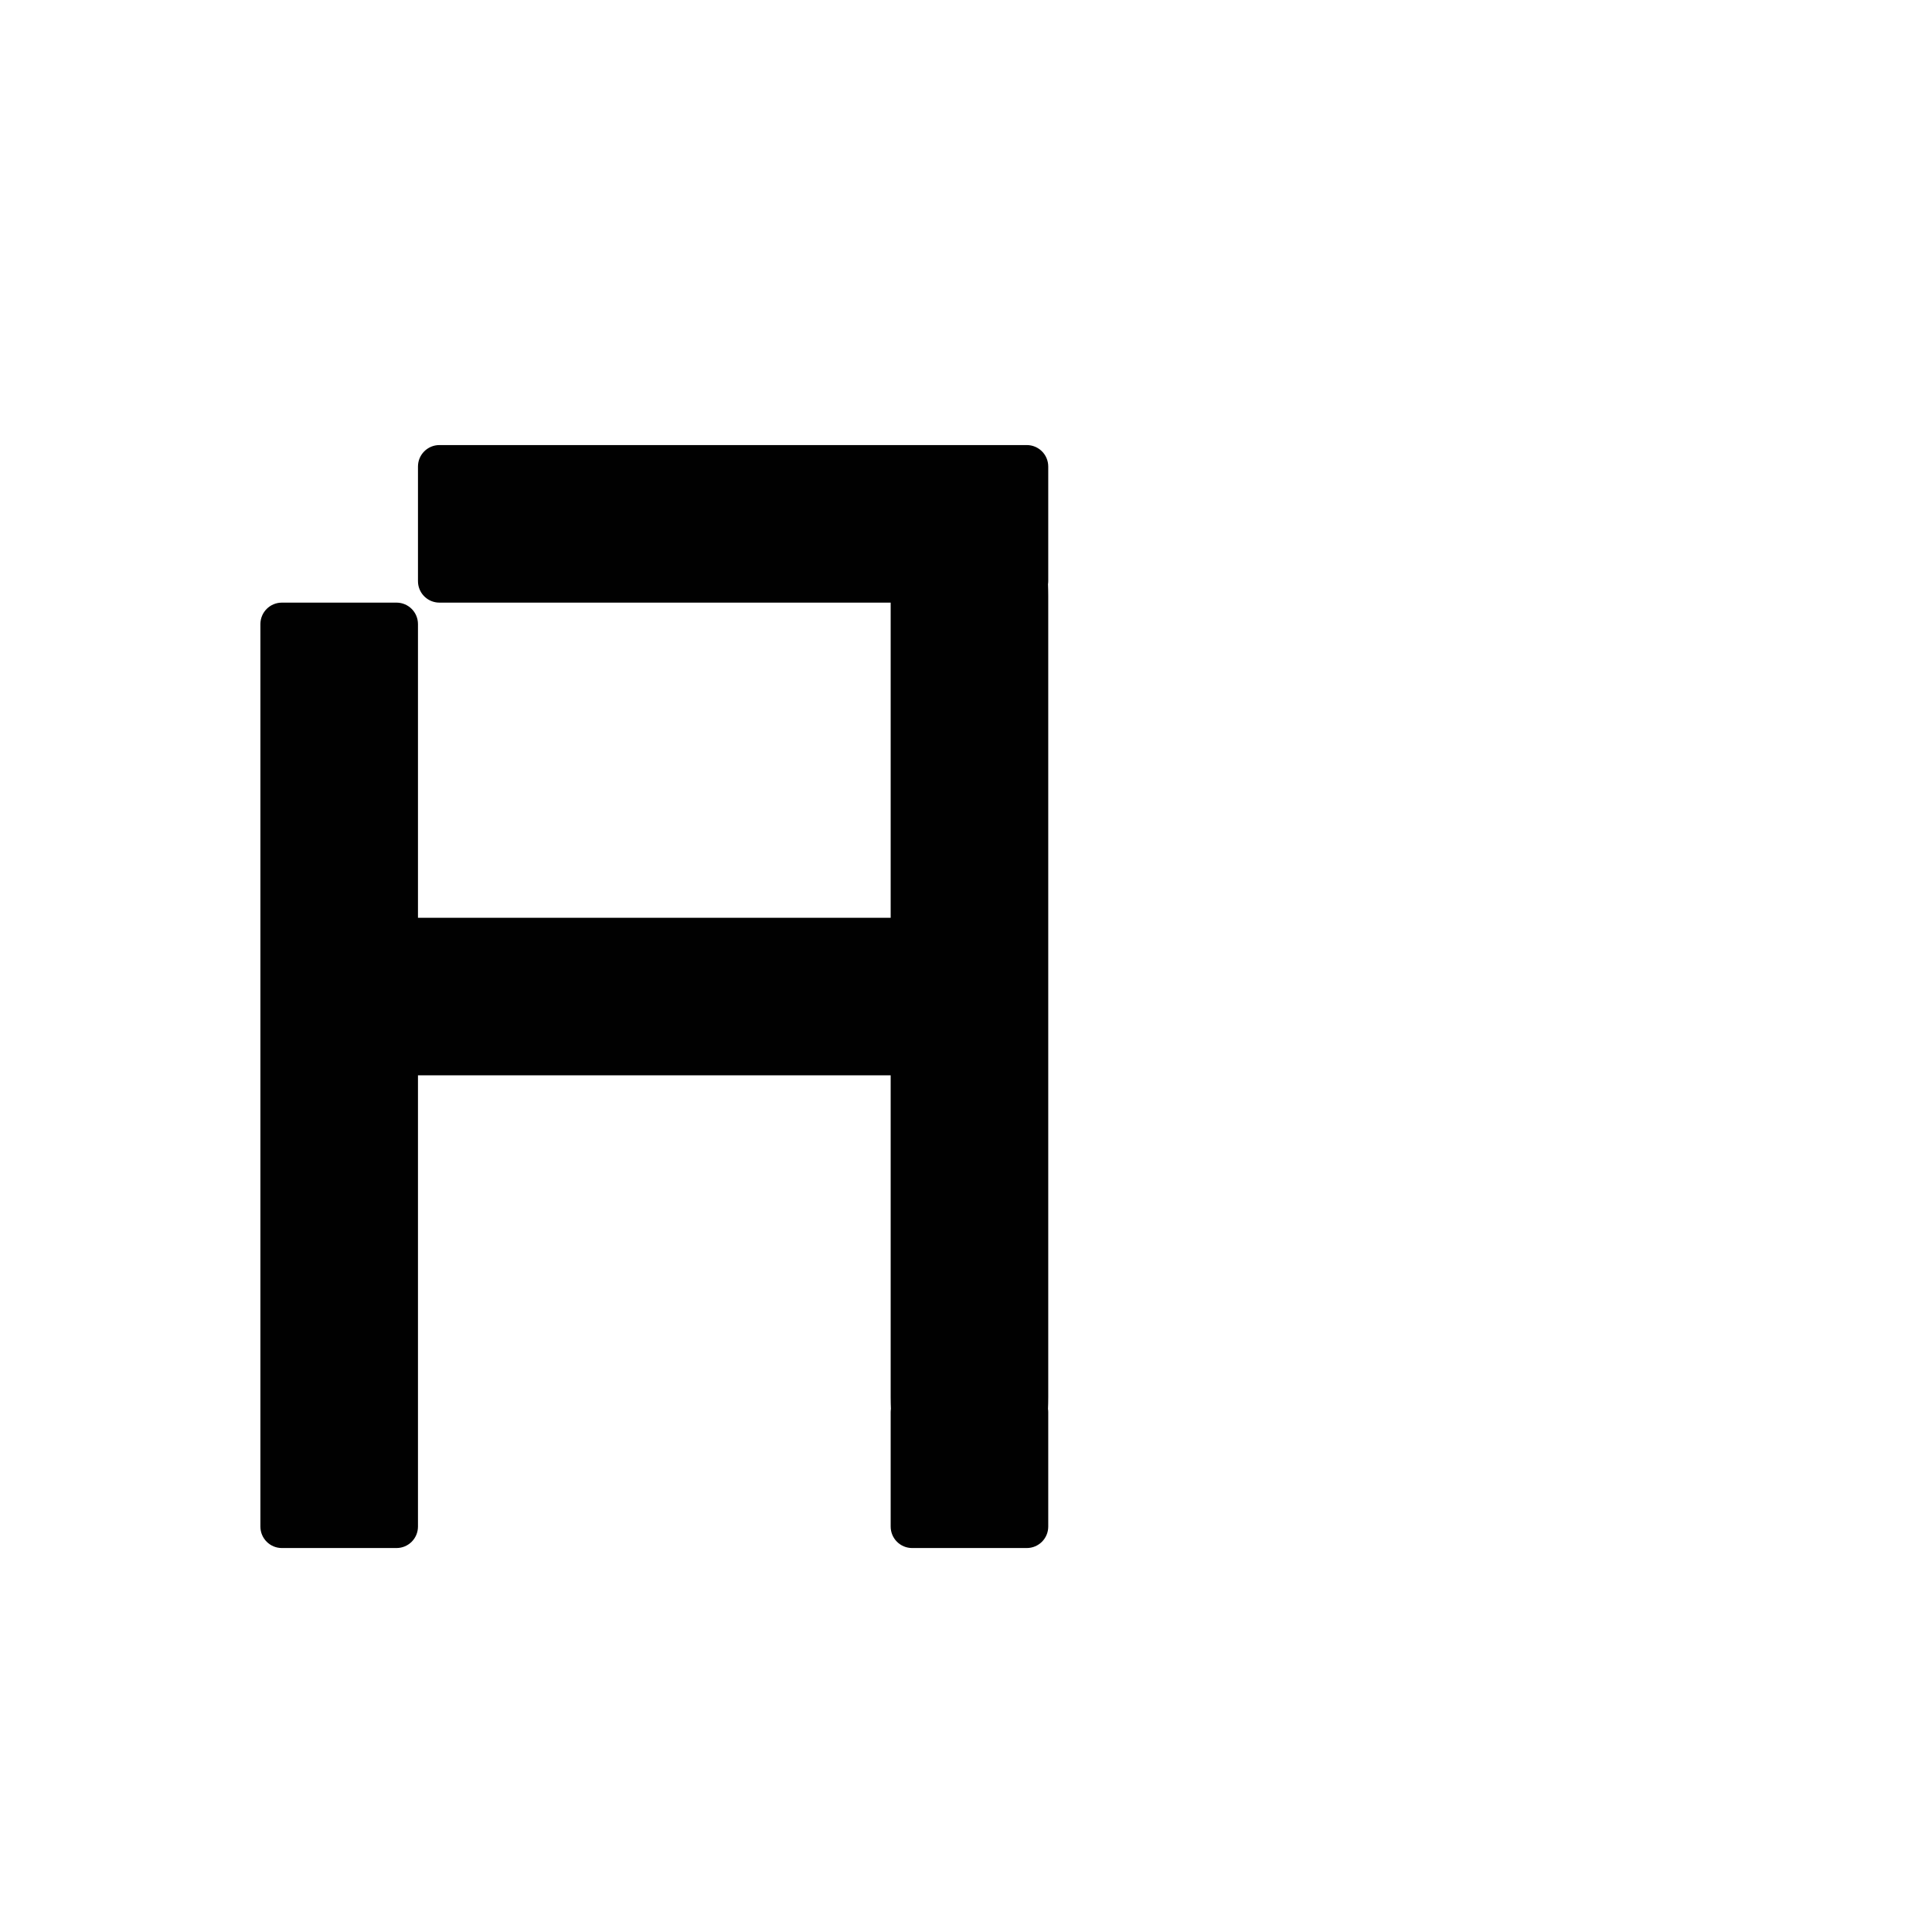 <?xml version="1.0" encoding="UTF-8" standalone="no"?>
<!-- Created with Inkscape (http://www.inkscape.org/) -->

<svg
   xmlns:dc="http://purl.org/dc/elements/1.1/"
   xmlns:cc="http://creativecommons.org/ns#"
   xmlns:rdf="http://www.w3.org/1999/02/22-rdf-syntax-ns#"
   xmlns:svg="http://www.w3.org/2000/svg"
   xmlns="http://www.w3.org/2000/svg"
   xmlns:sodipodi="http://sodipodi.sourceforge.net/DTD/sodipodi-0.dtd"
   xmlns:inkscape="http://www.inkscape.org/namespaces/inkscape"
   width="1000"
   height="1000"
   viewBox="0 0 264.583 264.583"
   version="1.1"
   id="svg8"
   inkscape:version="0.92.4 (5da689c313, 2019-01-14)"
   sodipodi:docname="A.svg">
  <defs
     id="defs2" />
  <sodipodi:namedview
     id="base"
     pagecolor="#ffffff"
     bordercolor="#666666"
     borderopacity="1.0"
     inkscape:pageopacity="0.0"
     inkscape:pageshadow="2"
     inkscape:zoom="0.98994949"
     inkscape:cx="202.54627"
     inkscape:cy="466.61148"
     inkscape:document-units="mm"
     inkscape:current-layer="layer1"
     showgrid="false"
     units="px"
     inkscape:window-width="1600"
     inkscape:window-height="1149"
     inkscape:window-x="0"
     inkscape:window-y="26"
     inkscape:window-maximized="1"
     showguides="true"
     inkscape:guide-bbox="true">
    <sodipodi:guide
       position="0,52.917"
       orientation="0,1"
       id="guide29"
       inkscape:locked="false"
       inkscape:label=""
       inkscape:color="rgb(0,0,255)" />
    <sodipodi:guide
       position="57.15,139.095"
       orientation="0,1"
       id="guide913"
       inkscape:locked="false" />
    <sodipodi:guide
       position="35.606,203.729"
       orientation="0,1"
       id="guide30"
       inkscape:locked="false" />
    <sodipodi:guide
       position="35.606,52.917"
       orientation="1,0"
       id="guide32"
       inkscape:locked="false" />
    <sodipodi:guide
       position="143.329,52.917"
       orientation="1,0"
       id="guide34"
       inkscape:locked="false" />
  </sodipodi:namedview>
  <g
     inkscape:label="Layer 1"
     inkscape:groupmode="layer"
     id="layer1"
     transform="translate(0,-32.417)">
    <path
       style="fill:#010101;fill-opacity:1;fill-rule:nonzero;stroke:#ffffff;stroke-width:0;stroke-miterlimit:4;stroke-dasharray:none;stroke-opacity:1;paint-order:normal"
       d="M 227.113 230 C 220.957 230 216.002 234.955 216.002 241.111 L 216.002 300.316 C 216.002 306.088 220.358 310.804 225.975 311.371 C 226.349 311.409 226.729 311.428 227.113 311.428 L 286.318 311.428 L 460.287 311.428 L 460.287 474.285 L 216.002 474.285 L 216.002 463.174 L 216.002 403.969 L 216.002 381.746 L 216.002 378.098 L 216.002 322.541 C 216.002 316.385 211.046 311.428 204.891 311.428 L 175.287 311.428 L 145.684 311.428 C 139.528 311.428 134.572 316.385 134.572 322.541 L 134.572 378.098 L 134.572 381.746 L 134.572 403.969 L 134.572 463.174 L 134.572 485.396 L 134.572 544.602 L 134.572 566.826 L 134.572 626.031 L 134.572 648.254 L 134.572 707.459 L 134.572 729.684 L 134.572 733.33 L 134.572 788.889 C 134.572 795.045 139.528 800 145.684 800 L 175.287 800 L 204.891 800 C 211.046 800 216.002 795.045 216.002 788.889 L 216.002 733.33 L 216.002 729.684 L 216.002 707.459 L 216.002 648.254 L 216.002 626.031 L 216.002 566.826 L 216.002 555.715 L 460.287 555.715 L 460.287 722.219 C 460.287 724.196 460.337 726.148 460.412 728.088 C 460.338 728.61 460.287 729.141 460.287 729.684 L 460.287 788.889 C 460.287 795.045 465.243 800 471.398 800 L 530.604 800 C 536.759 800 541.715 795.045 541.715 788.889 L 541.715 729.684 C 541.715 729.141 541.664 728.61 541.59 728.088 C 541.665 726.148 541.715 724.196 541.715 722.219 L 541.715 544.602 L 541.715 485.396 L 541.715 307.781 C 541.715 305.804 541.665 303.852 541.59 301.912 C 541.665 301.39 541.715 300.86 541.715 300.316 L 541.715 241.111 C 541.715 234.955 536.759 230 530.604 230 L 286.318 230 L 227.113 230 z "
       transform="matrix(0.265,0,0,0.265,0,32.417)"
       id="rect846" />
  </g>
</svg>
